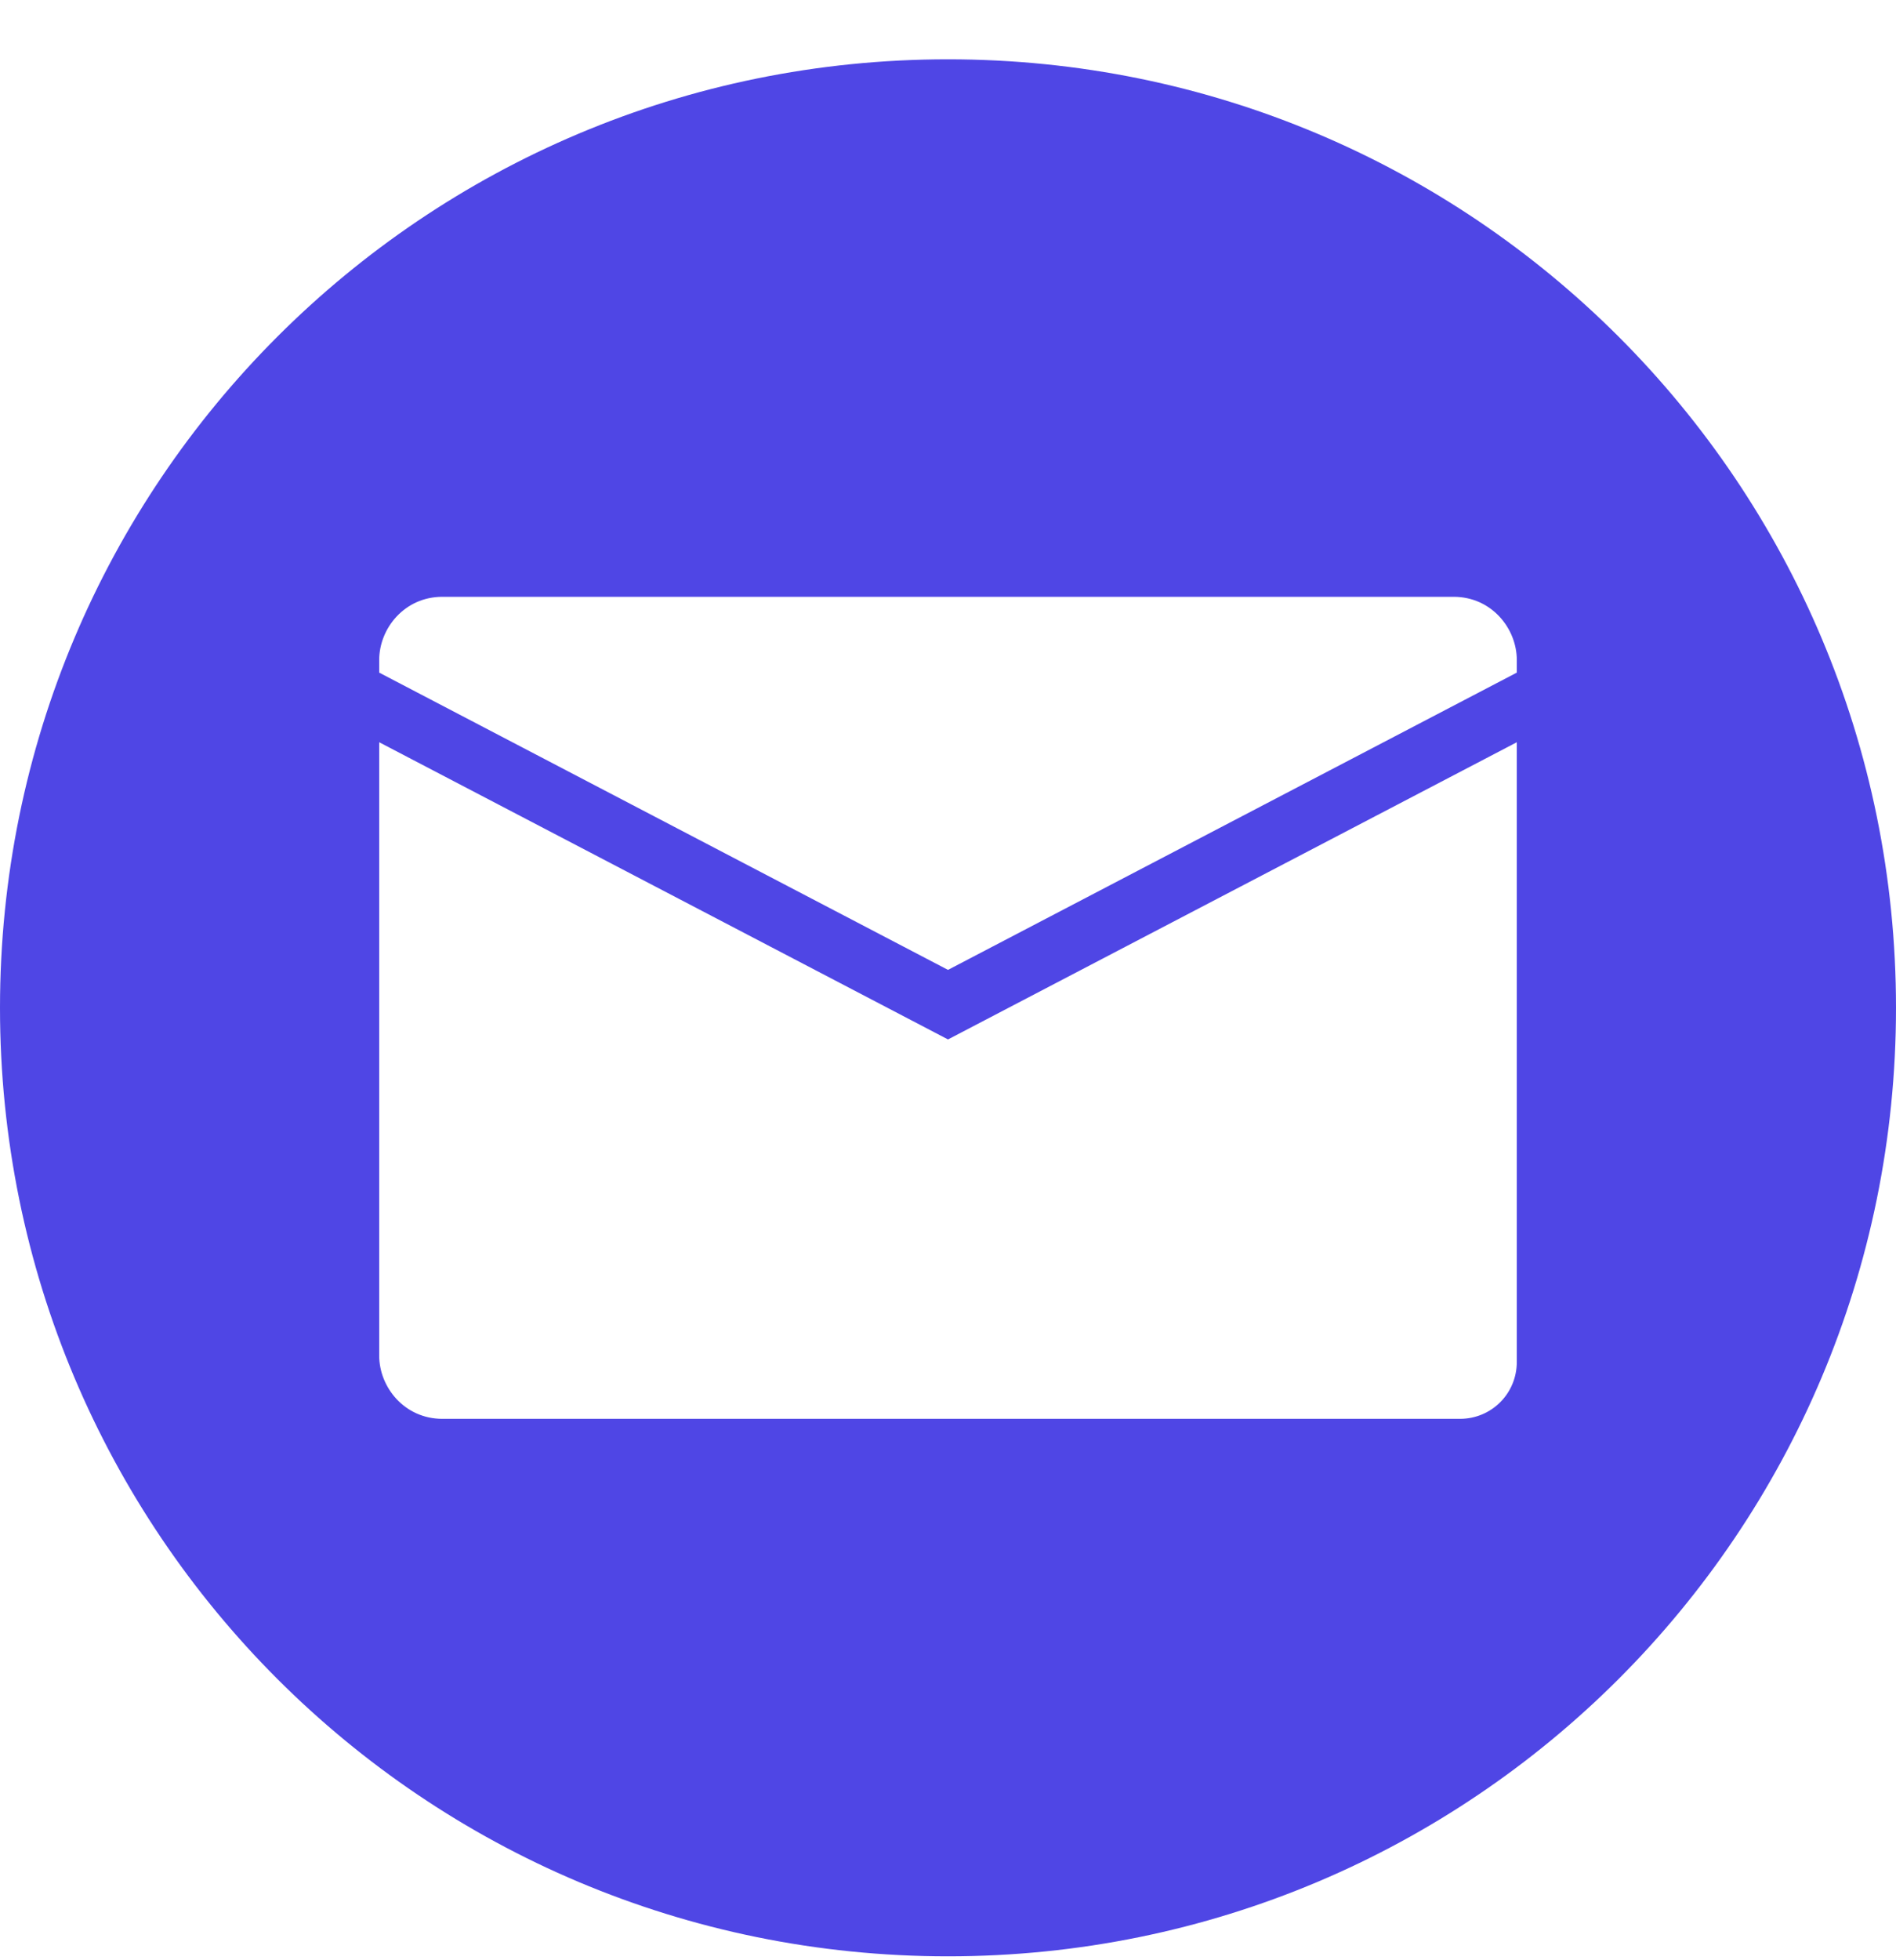<svg width="30" height="31" viewBox="0 0 30 31" fill="none" xmlns="http://www.w3.org/2000/svg">
    <path
        d="M15 0.938C6.7 0.938 0 7.638 0 15.938C0 24.238 6.7 30.938 15 30.938C23.3 30.938 30 24.238 30 15.938C30 7.638 23.3 0.938 15 0.938ZM24 21.538C24 22.038 23.6 22.438 23.1 22.438H7C6.4 22.438 6 21.938 6 21.438V11.738L15 16.438L24 11.738V21.538ZM24 10.637L15 15.338L6 10.637V10.438C6 9.938 6.4 9.438 7 9.438H23C23.6 9.438 24 9.938 24 10.438V10.637Z"
        fill="#4f46e5" />
</svg>